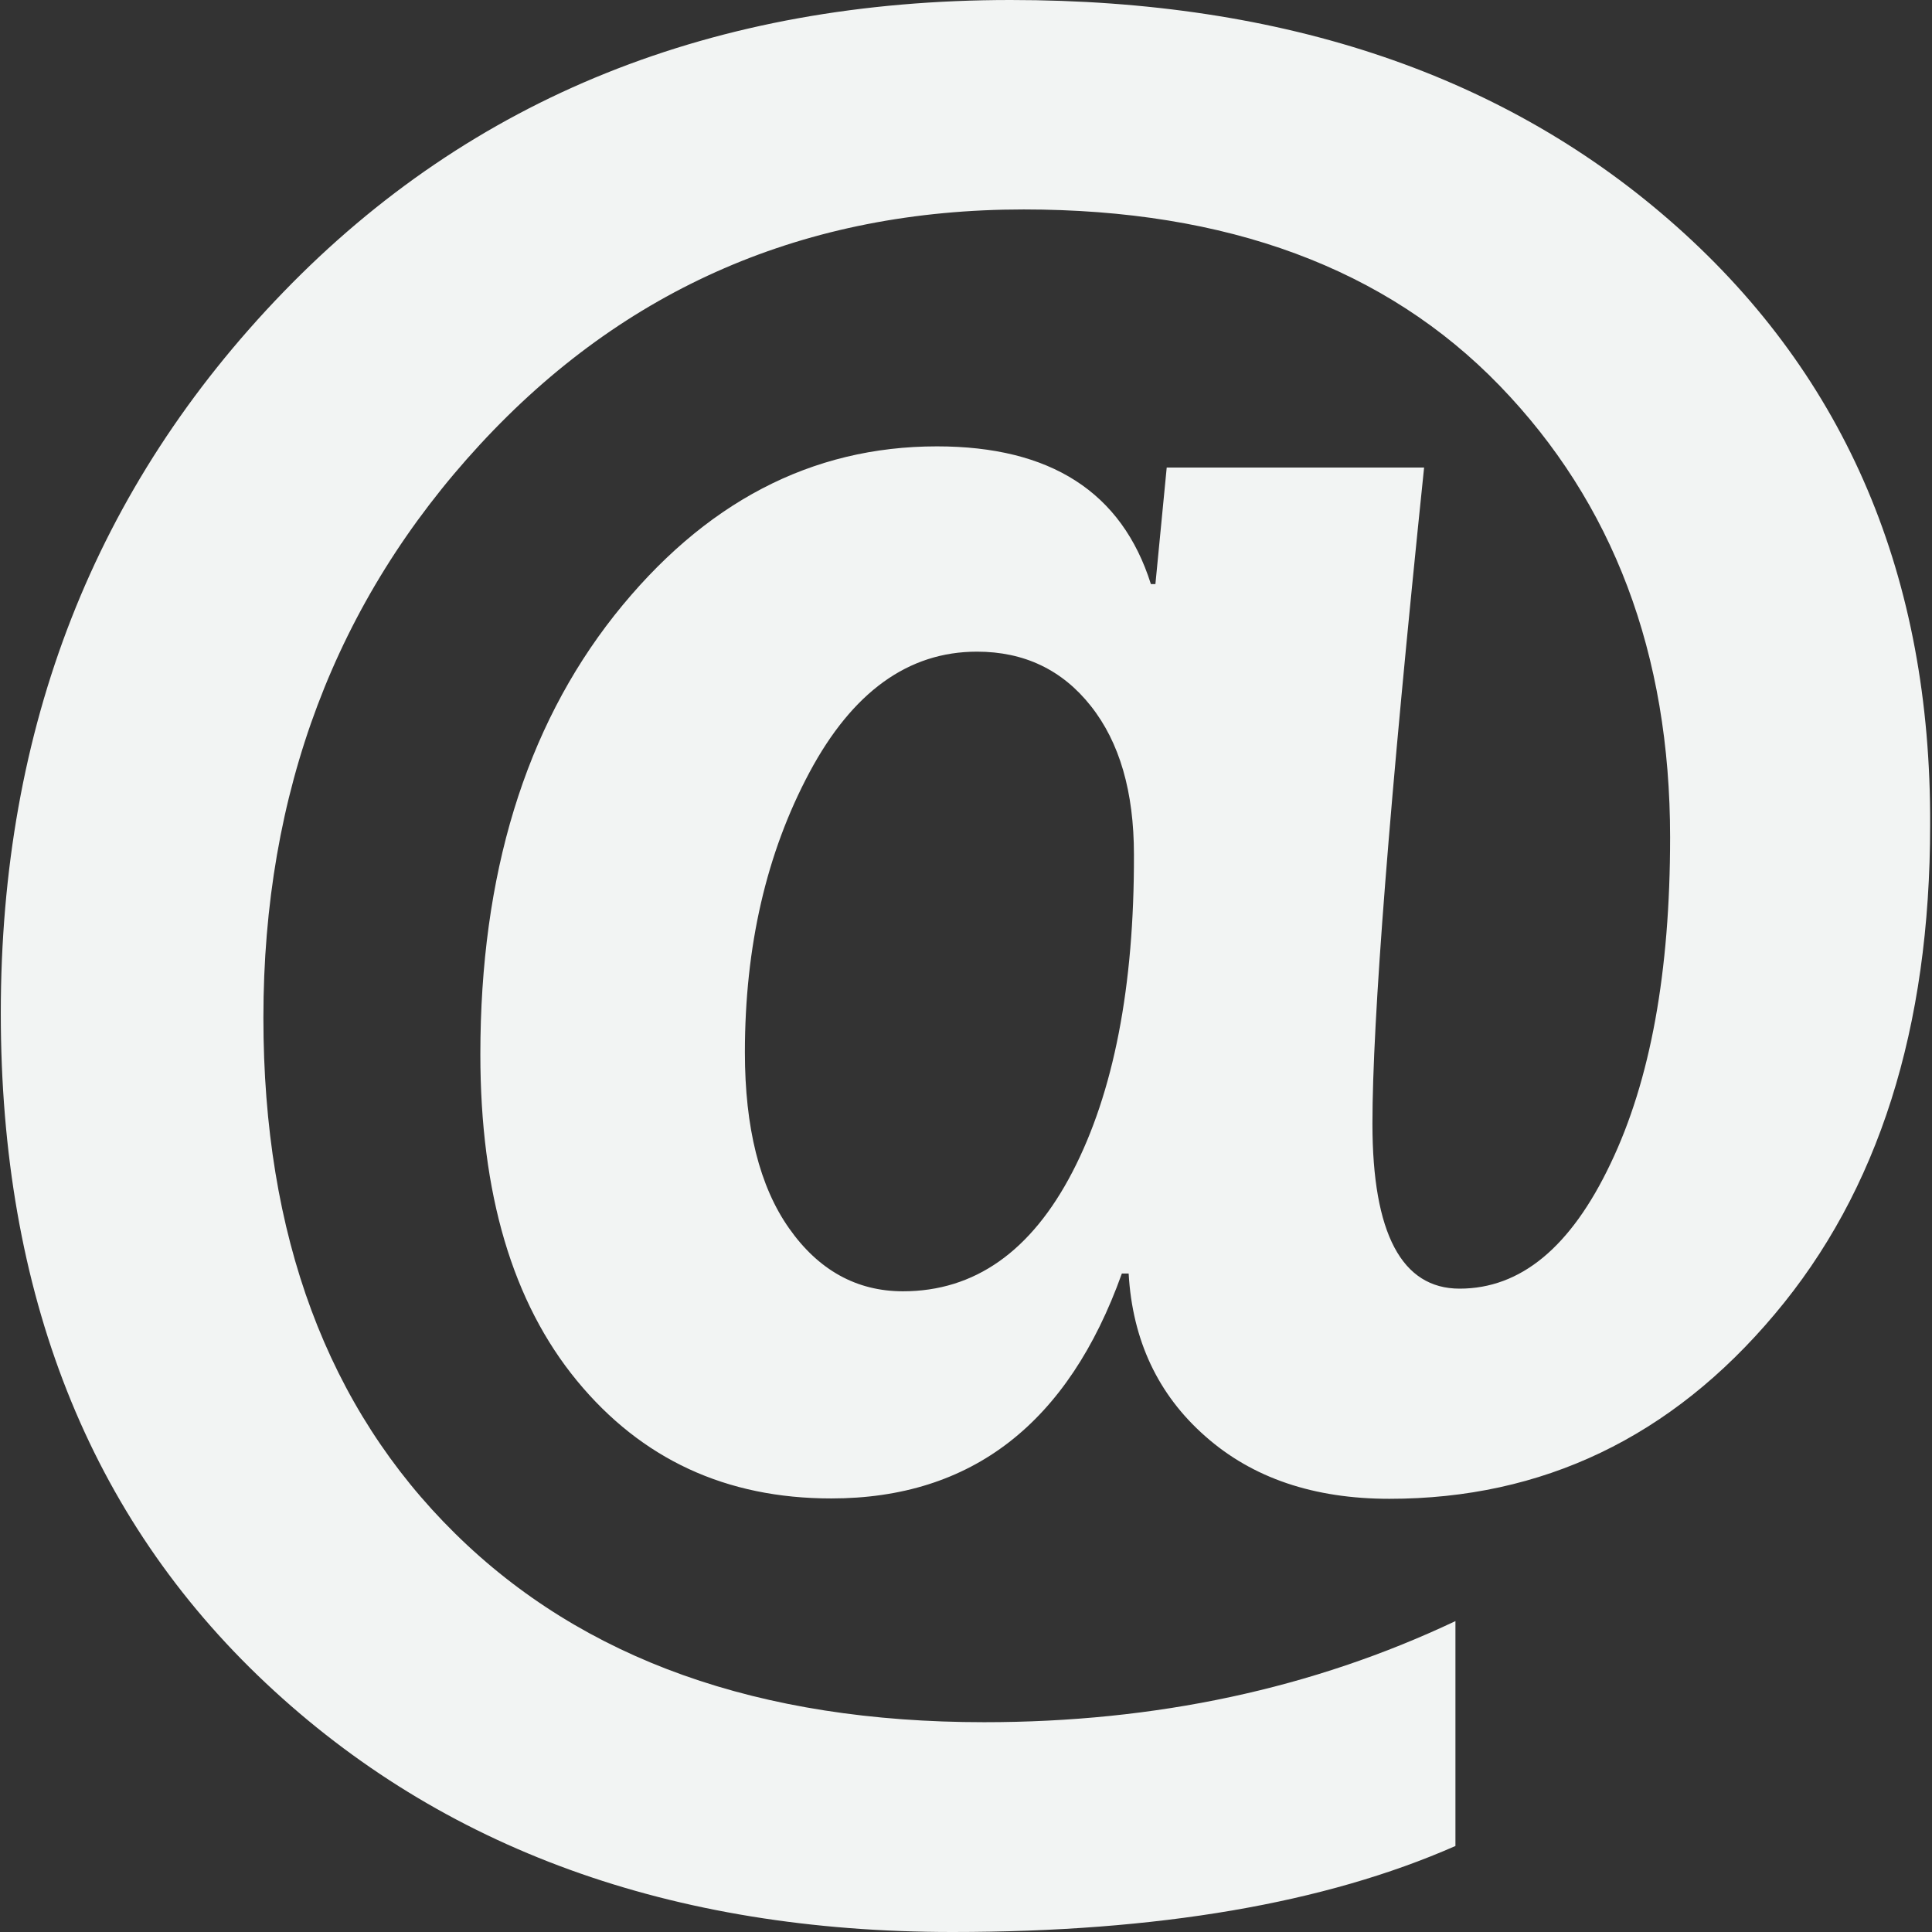 <svg width="27" height="27" viewBox="0 0 27 27" fill="none" xmlns="http://www.w3.org/2000/svg">
<rect x="0" y="0" width="27" height="27" fill="#333333" stroke="none"/>
<g clip-path="url(#clip0_787_628)">
<path d="M23.435 3.169C21.062 1.055 17.961 0 14.122 0C9.977 0 6.592 1.361 3.96 4.082C1.324 6.808 0.011 10.162 0.011 14.159C0.011 18.077 1.245 21.199 3.713 23.52C6.18 25.84 9.381 27 13.31 27C16.179 27 18.52 26.599 20.34 25.798V22.655C18.346 23.599 16.152 24.068 13.753 24.068C10.61 24.068 8.147 23.193 6.36 21.431C4.577 19.675 3.681 17.27 3.681 14.223C3.681 11.074 4.688 8.401 6.708 6.212C8.728 4.024 11.259 2.927 14.307 2.927C17.154 2.927 19.369 3.749 20.957 5.389C22.544 7.029 23.34 9.134 23.34 11.702C23.34 13.579 23.066 15.098 22.507 16.263C21.953 17.429 21.252 18.009 20.398 18.009C19.591 18.009 19.18 17.239 19.18 15.704C19.18 14.265 19.417 11.211 19.902 6.534H16.305L16.147 8.163H16.084C15.678 6.877 14.681 6.238 13.094 6.238C11.338 6.238 9.835 7.024 8.585 8.601C7.341 10.178 6.713 12.224 6.713 14.734C6.713 16.68 7.161 18.199 8.063 19.296C8.965 20.392 10.146 20.941 11.617 20.941C13.579 20.941 14.929 19.891 15.678 17.798H15.773C15.826 18.731 16.184 19.491 16.843 20.071C17.503 20.656 18.362 20.946 19.417 20.946C21.558 20.946 23.356 20.087 24.801 18.367C26.251 16.648 26.974 14.37 26.974 11.528C26.989 8.068 25.803 5.279 23.435 3.169ZM14.987 16.379C14.412 17.487 13.621 18.046 12.619 18.046C11.971 18.046 11.438 17.75 11.027 17.165C10.615 16.58 10.41 15.757 10.41 14.708C10.41 13.226 10.71 11.923 11.312 10.795C11.913 9.671 12.693 9.107 13.653 9.107C14.312 9.107 14.845 9.36 15.245 9.867C15.646 10.373 15.847 11.064 15.847 11.944C15.852 13.79 15.562 15.272 14.987 16.379Z" fill="#F2F4F3"/>
</g>
<defs>
<clipPath id="clip0_787_628">
<rect width="27" height="27" fill="white"/>
</clipPath>
</defs>
</svg>
